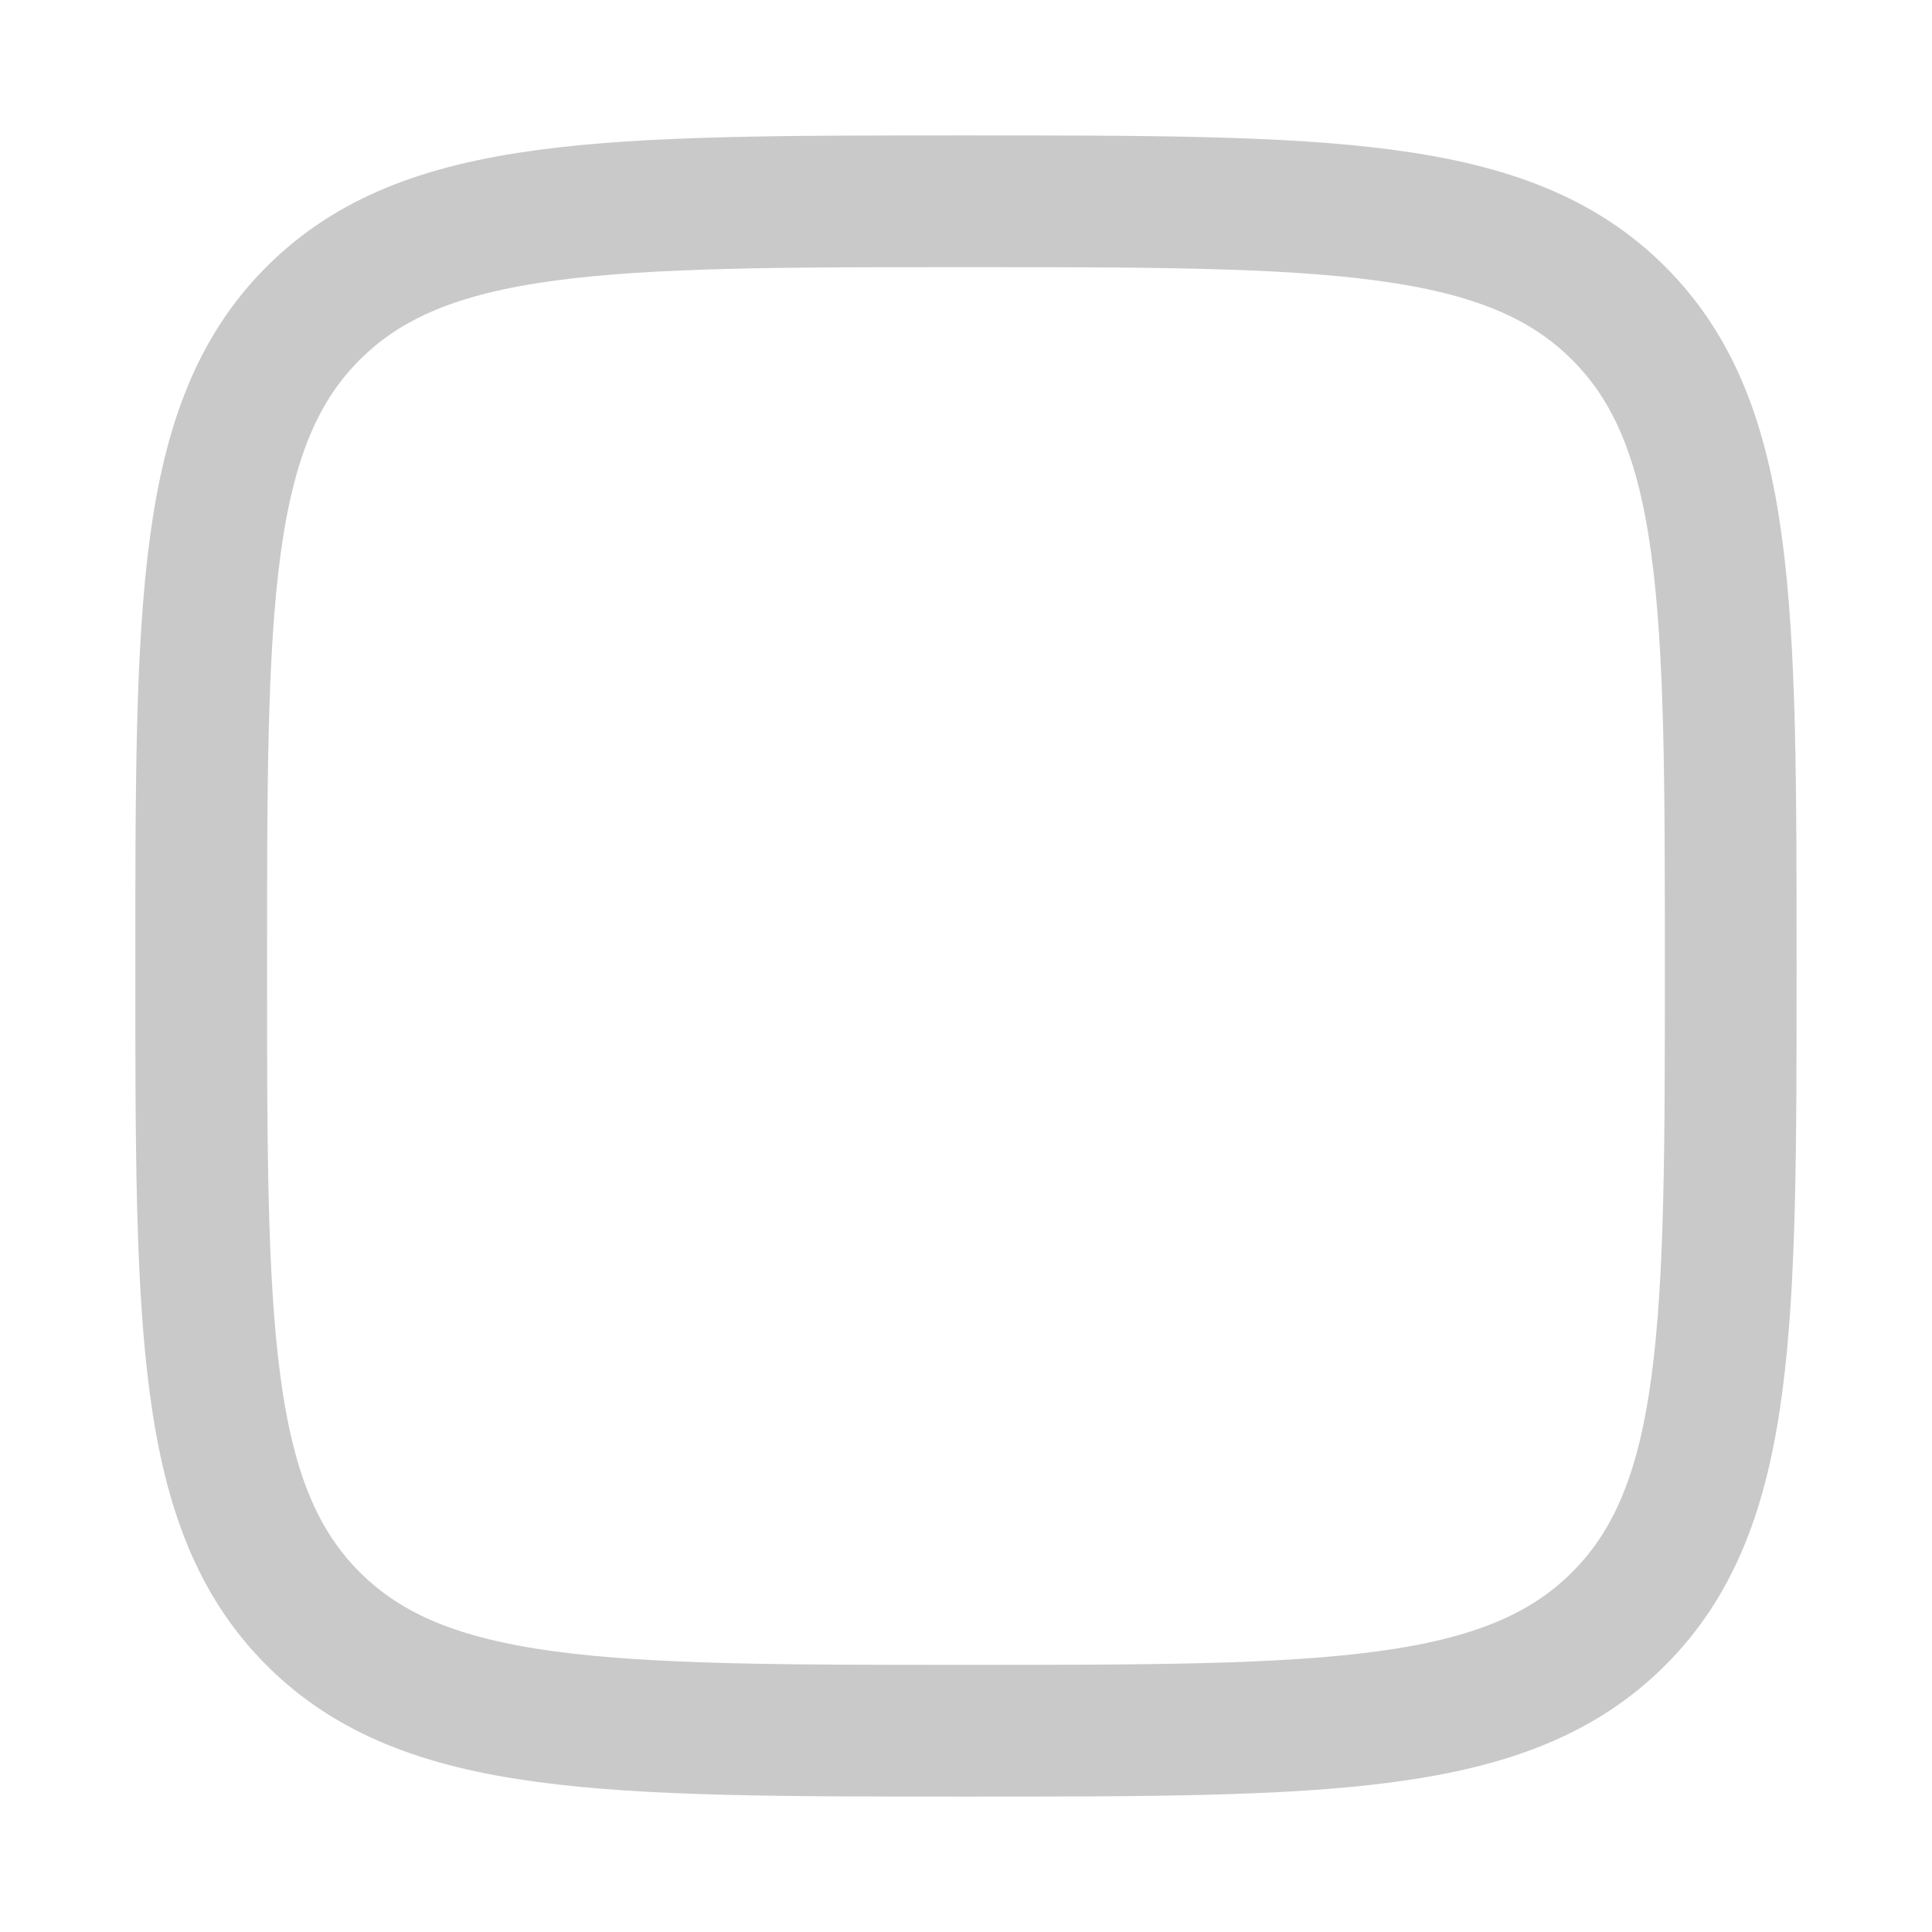 <svg width="22" height="22" viewBox="0 0 22 22" fill="none" xmlns="http://www.w3.org/2000/svg">
<path d="M2.291 11C2.291 6.895 2.291 4.842 3.566 3.567C4.842 2.292 6.894 2.292 10.999 2.292C15.104 2.292 17.157 2.292 18.432 3.567C19.708 4.842 19.708 6.895 19.708 11C19.708 15.105 19.708 17.158 18.432 18.433C17.157 19.708 15.104 19.708 10.999 19.708C6.894 19.708 4.842 19.708 3.566 18.433C2.291 17.158 2.291 15.105 2.291 11Z" stroke="#C9C9C9" stroke-width="1.5"/>
</svg>
